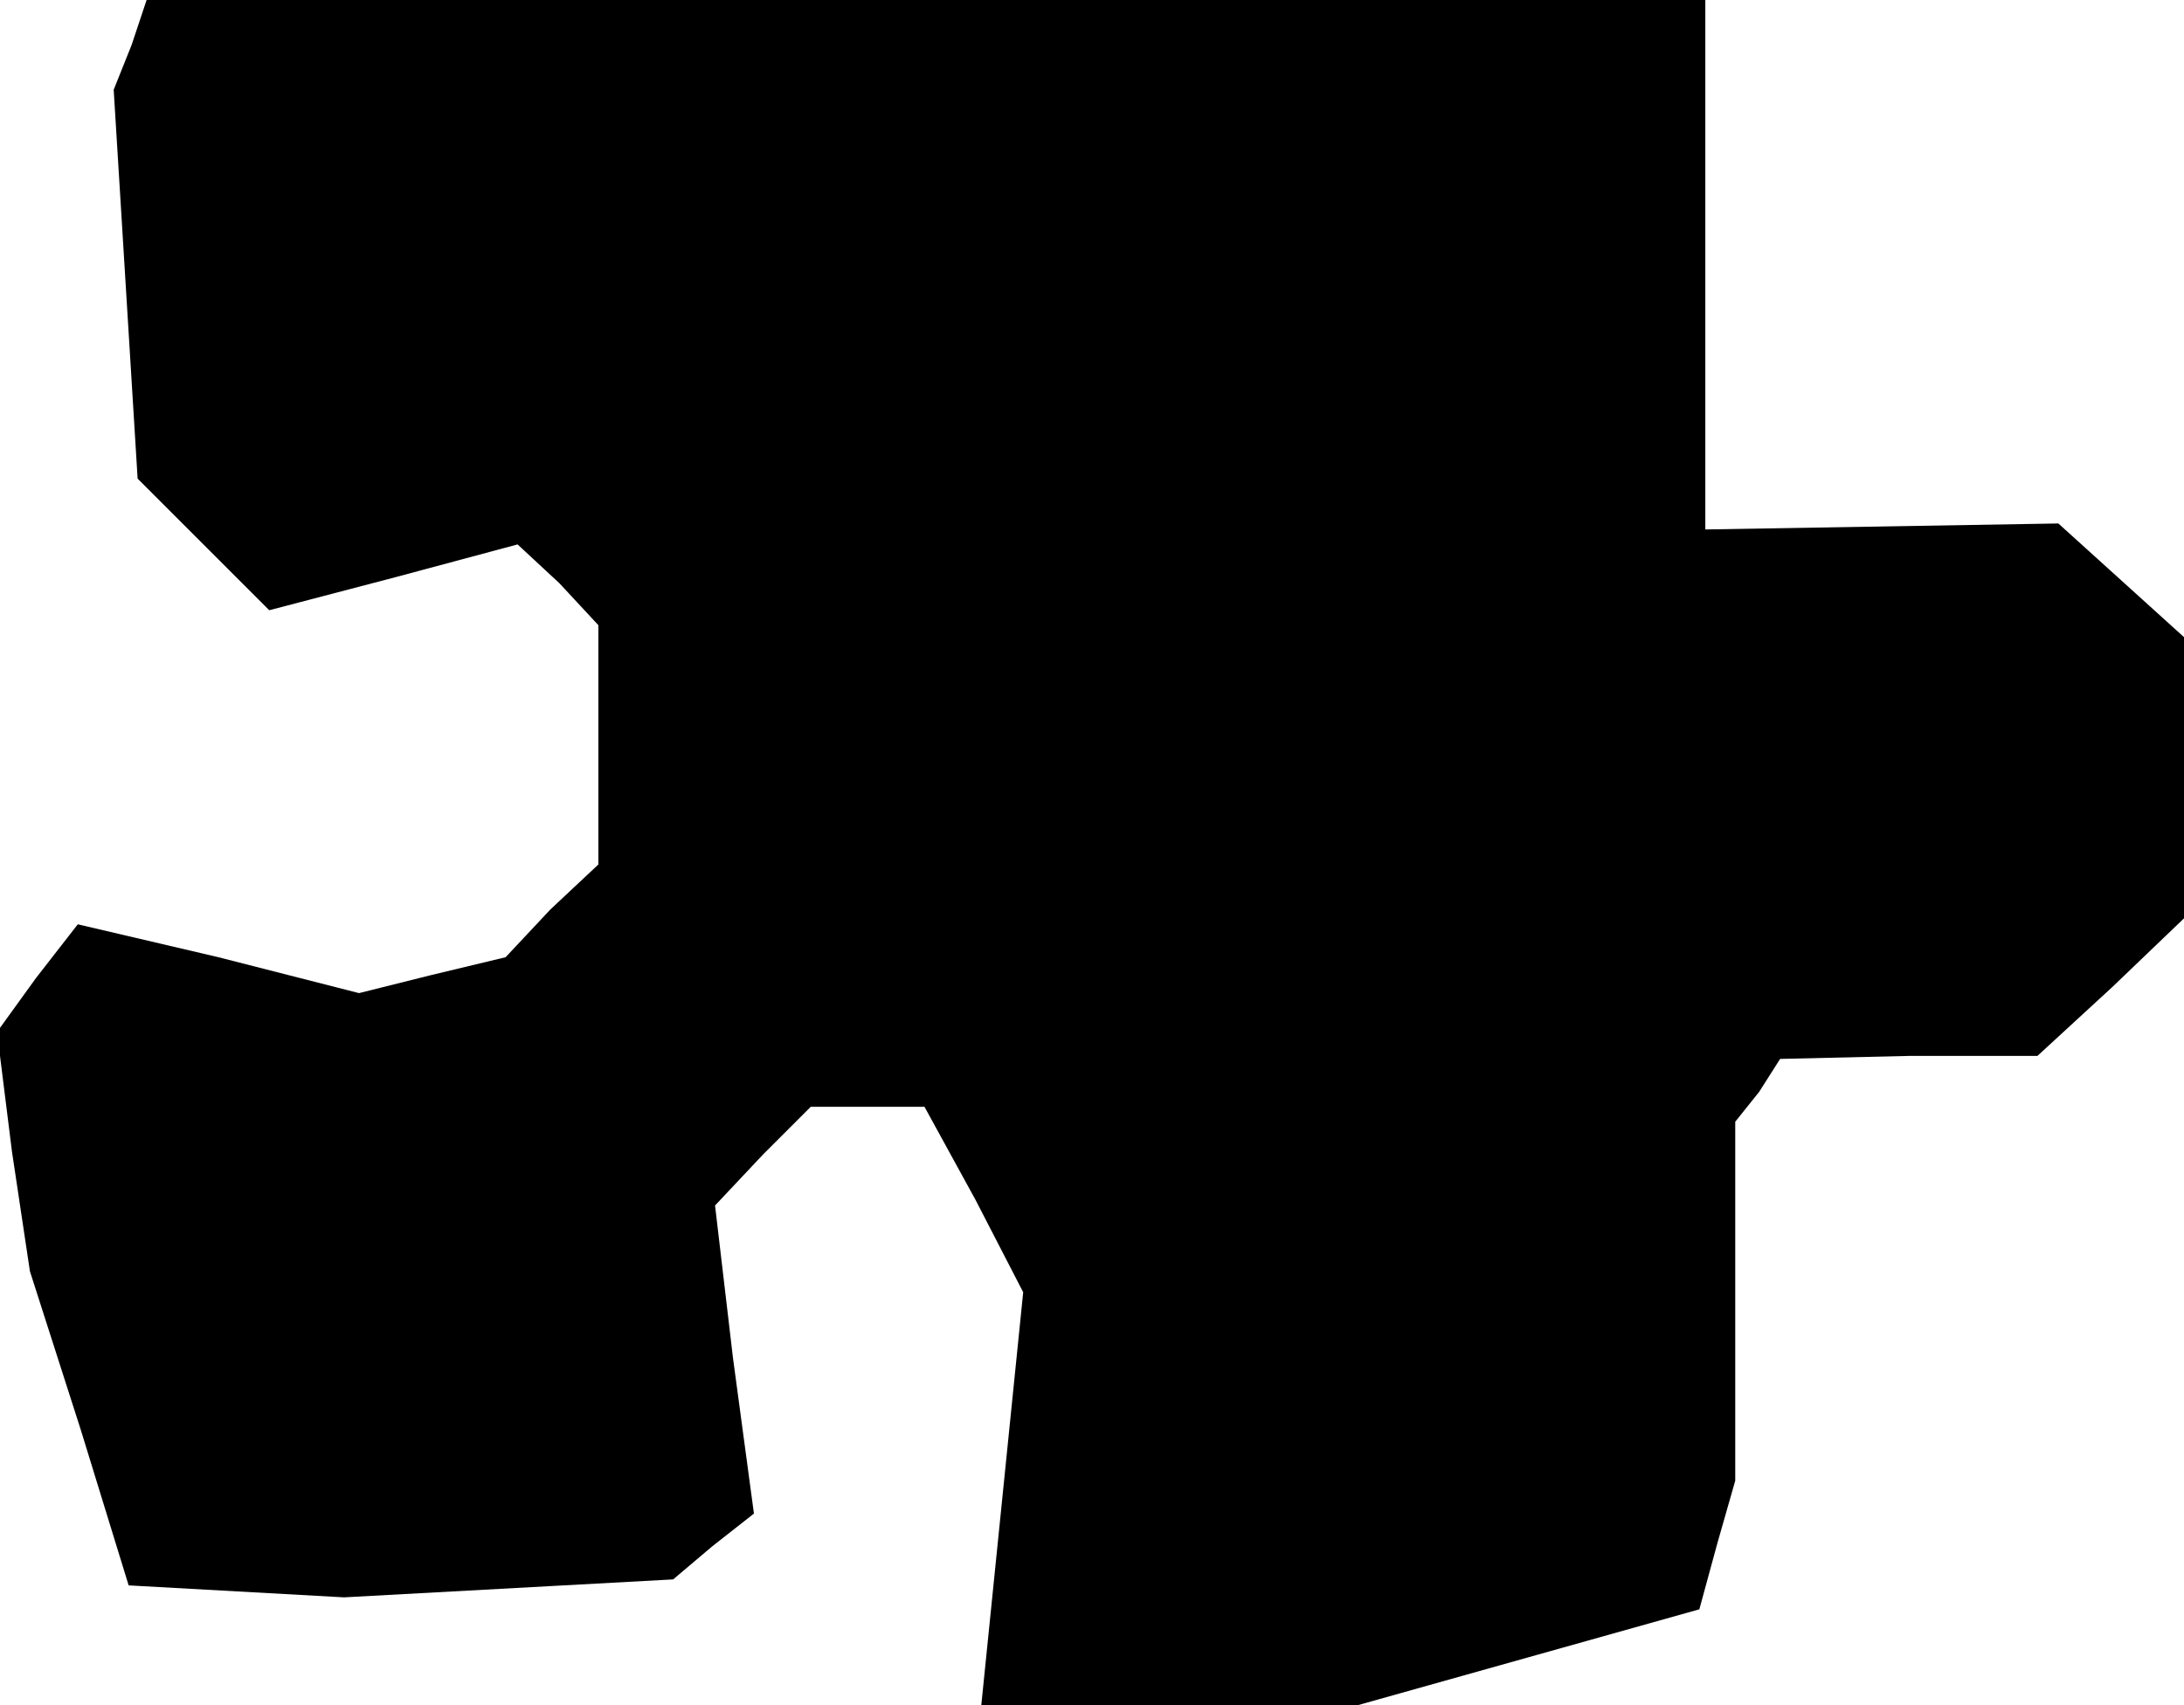 <?xml version="1.0" standalone="no"?>
<!DOCTYPE svg PUBLIC "-//W3C//DTD SVG 20010904//EN"
 "http://www.w3.org/TR/2001/REC-SVG-20010904/DTD/svg10.dtd">
<svg version="1.0" xmlns="http://www.w3.org/2000/svg"
 width="73pt" height="57pt" viewBox="0 0 73 57"
 preserveAspectRatio="xMidYMid meet">
<g transform="translate(0,57) scale(0.1,-0.1)"
fill="#000000" stroke="none">
<path d="M44 555 l-6 -15 4 -65 4 -65 22 -22 22 -22 42 11 41 11 14 -13 13
-14 0 -40 0 -40 -16 -15 -15 -16 -25 -6 -24 -6 -47 12 -47 11 -14 -18 -13 -18
5 -40 6 -40 17 -53 16 -52 36 -2 36 -2 55 3 55 3 13 11 14 11 -7 52 -6 51 16
17 16 16 19 0 19 0 17 -31 16 -31 -7 -69 -7 -69 63 0 63 0 57 16 57 16 6 22 6
21 0 60 0 60 8 10 7 11 43 1 43 0 25 23 24 23 0 47 0 47 -21 19 -21 19 -59 -1
-59 -1 0 88 0 89 -260 0 -261 0 -5 -15z"/>
</g>
</svg>
